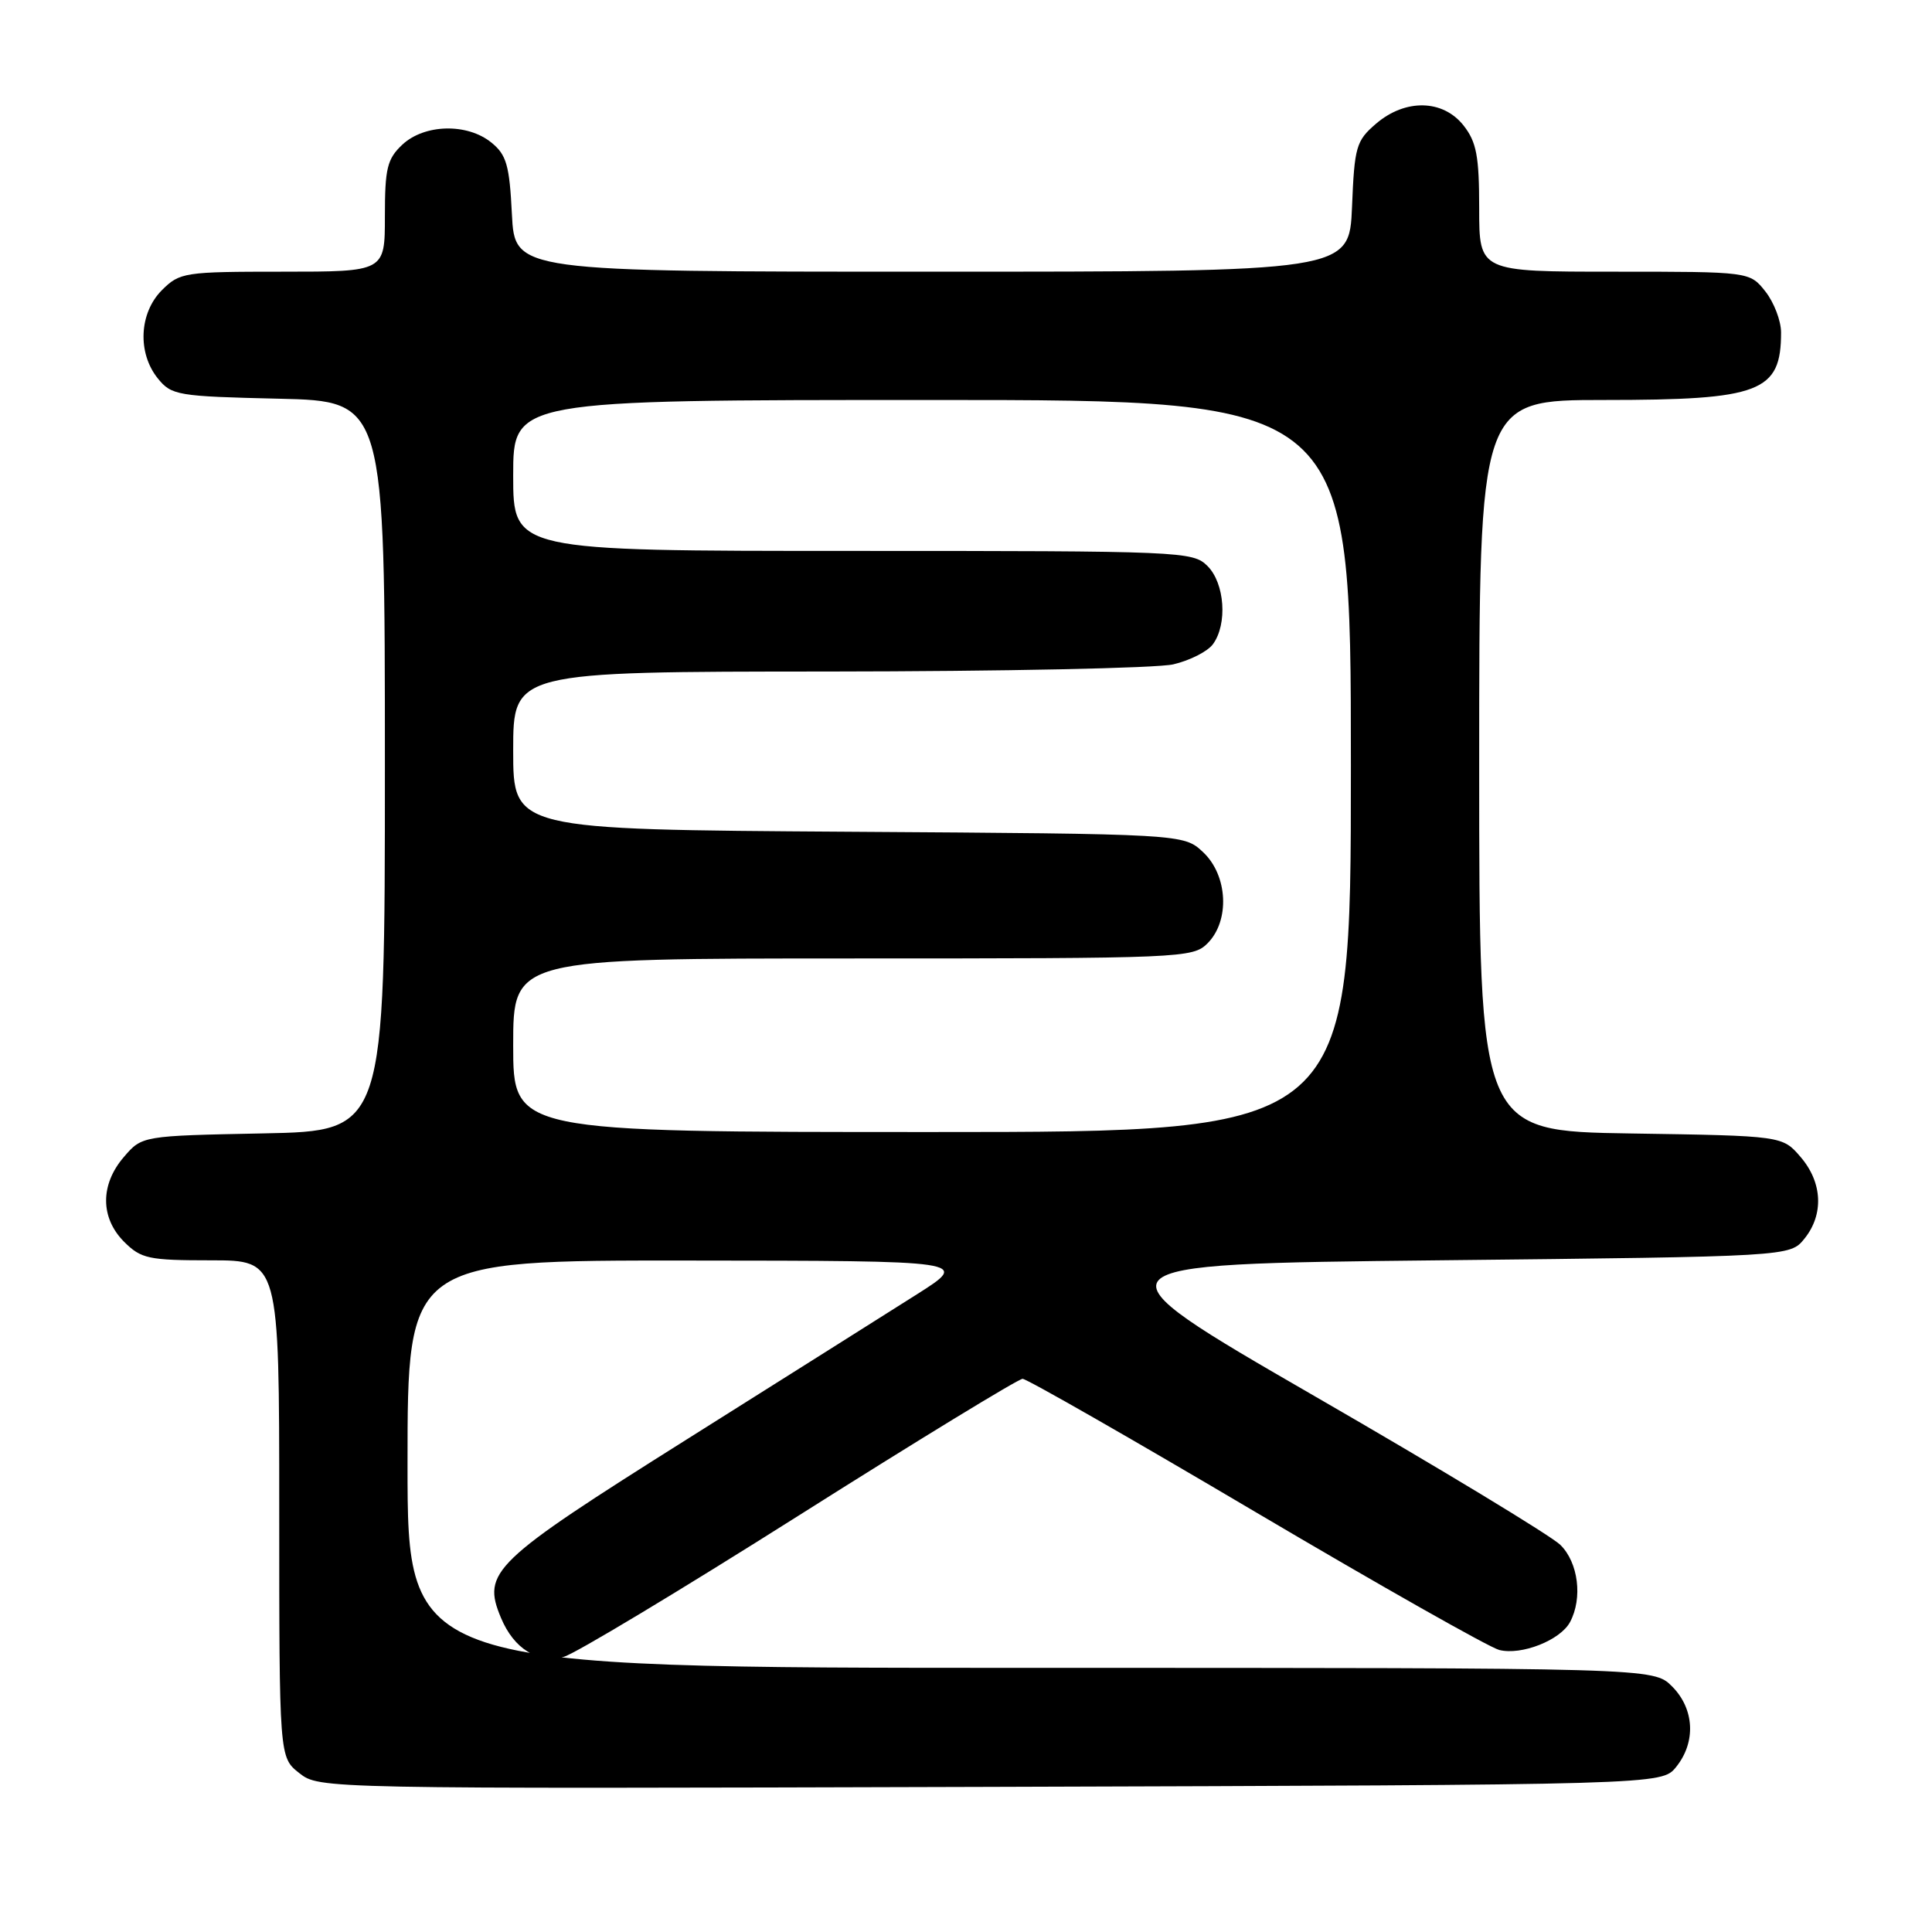 <?xml version="1.0" encoding="UTF-8" standalone="no"?>
<!DOCTYPE svg PUBLIC "-//W3C//DTD SVG 1.1//EN" "http://www.w3.org/Graphics/SVG/1.1/DTD/svg11.dtd" >
<svg xmlns="http://www.w3.org/2000/svg" xmlns:xlink="http://www.w3.org/1999/xlink" version="1.1" viewBox="0 0 256 256">
 <g >
 <path fill="currentColor"
d=" M 222.09 234.14 C 224.75 230.85 224.53 226.43 221.55 223.45 C 219.09 221.00 219.09 221.00 136.55 221.00 C 54.00 221.00 54.00 221.00 54.00 194.00 C 54.00 167.00 54.00 167.00 91.25 167.03 C 128.50 167.06 128.50 167.06 121.50 171.50 C 117.65 173.94 103.93 182.59 91.01 190.72 C 65.21 206.96 63.84 208.28 66.38 214.37 C 68.10 218.48 71.22 220.41 74.70 219.54 C 76.09 219.19 90.11 210.76 105.86 200.80 C 121.61 190.84 134.95 182.70 135.50 182.70 C 136.05 182.70 149.95 190.65 166.39 200.37 C 182.83 210.08 197.35 218.30 198.66 218.63 C 201.60 219.37 206.75 217.34 208.04 214.93 C 209.73 211.76 209.14 207.04 206.75 204.70 C 205.51 203.49 190.87 194.62 174.20 185.00 C 143.91 167.50 143.91 167.50 190.54 167.00 C 237.18 166.50 237.18 166.50 239.09 164.14 C 241.69 160.93 241.49 156.68 238.59 153.31 C 236.18 150.50 236.18 150.50 216.09 150.19 C 196.00 149.88 196.00 149.88 196.00 101.44 C 196.00 53.00 196.00 53.00 212.55 53.00 C 233.27 53.00 236.00 51.96 236.00 44.05 C 236.00 42.52 235.07 40.08 233.93 38.63 C 231.85 36.00 231.85 36.00 213.93 36.00 C 196.00 36.00 196.00 36.00 196.00 27.63 C 196.00 20.69 195.65 18.82 193.93 16.63 C 191.19 13.16 186.20 13.06 182.31 16.41 C 179.70 18.65 179.47 19.45 179.15 27.41 C 178.79 36.00 178.79 36.00 123.51 36.00 C 68.22 36.00 68.22 36.00 67.83 28.39 C 67.51 21.88 67.11 20.51 65.11 18.89 C 61.91 16.29 56.24 16.43 53.31 19.17 C 51.30 21.06 51.00 22.31 51.00 28.67 C 51.00 36.00 51.00 36.00 37.45 36.00 C 24.41 36.00 23.82 36.09 21.45 38.45 C 18.43 41.48 18.19 46.77 20.91 50.14 C 22.73 52.39 23.50 52.52 36.91 52.83 C 51.00 53.15 51.00 53.15 51.00 101.51 C 51.00 149.86 51.00 149.86 34.91 150.18 C 18.82 150.50 18.82 150.50 16.41 153.31 C 13.26 156.97 13.28 161.37 16.45 164.55 C 18.70 166.79 19.68 167.00 27.95 167.00 C 37.00 167.00 37.00 167.00 37.00 199.93 C 37.00 232.85 37.00 232.85 39.65 234.94 C 42.31 237.03 42.37 237.03 131.24 236.77 C 220.18 236.50 220.18 236.50 222.09 234.14 Z  M 68.00 138.50 C 68.00 127.00 68.00 127.00 113.00 127.00 C 156.67 127.00 158.06 126.94 160.00 125.00 C 162.99 122.01 162.70 116.00 159.42 112.92 C 156.84 110.50 156.84 110.50 112.42 110.21 C 68.00 109.92 68.00 109.92 68.00 99.46 C 68.00 89.00 68.00 89.00 109.75 88.98 C 132.71 88.96 153.29 88.54 155.47 88.03 C 157.66 87.52 160.02 86.32 160.72 85.36 C 162.67 82.70 162.29 77.29 160.00 75.00 C 158.06 73.06 156.67 73.00 113.00 73.00 C 68.00 73.00 68.00 73.00 68.00 63.00 C 68.00 53.00 68.00 53.00 123.50 53.00 C 179.00 53.00 179.00 53.00 179.00 101.50 C 179.00 150.00 179.00 150.00 123.50 150.00 C 68.00 150.00 68.00 150.00 68.00 138.50 Z "/>
</g>
</svg>